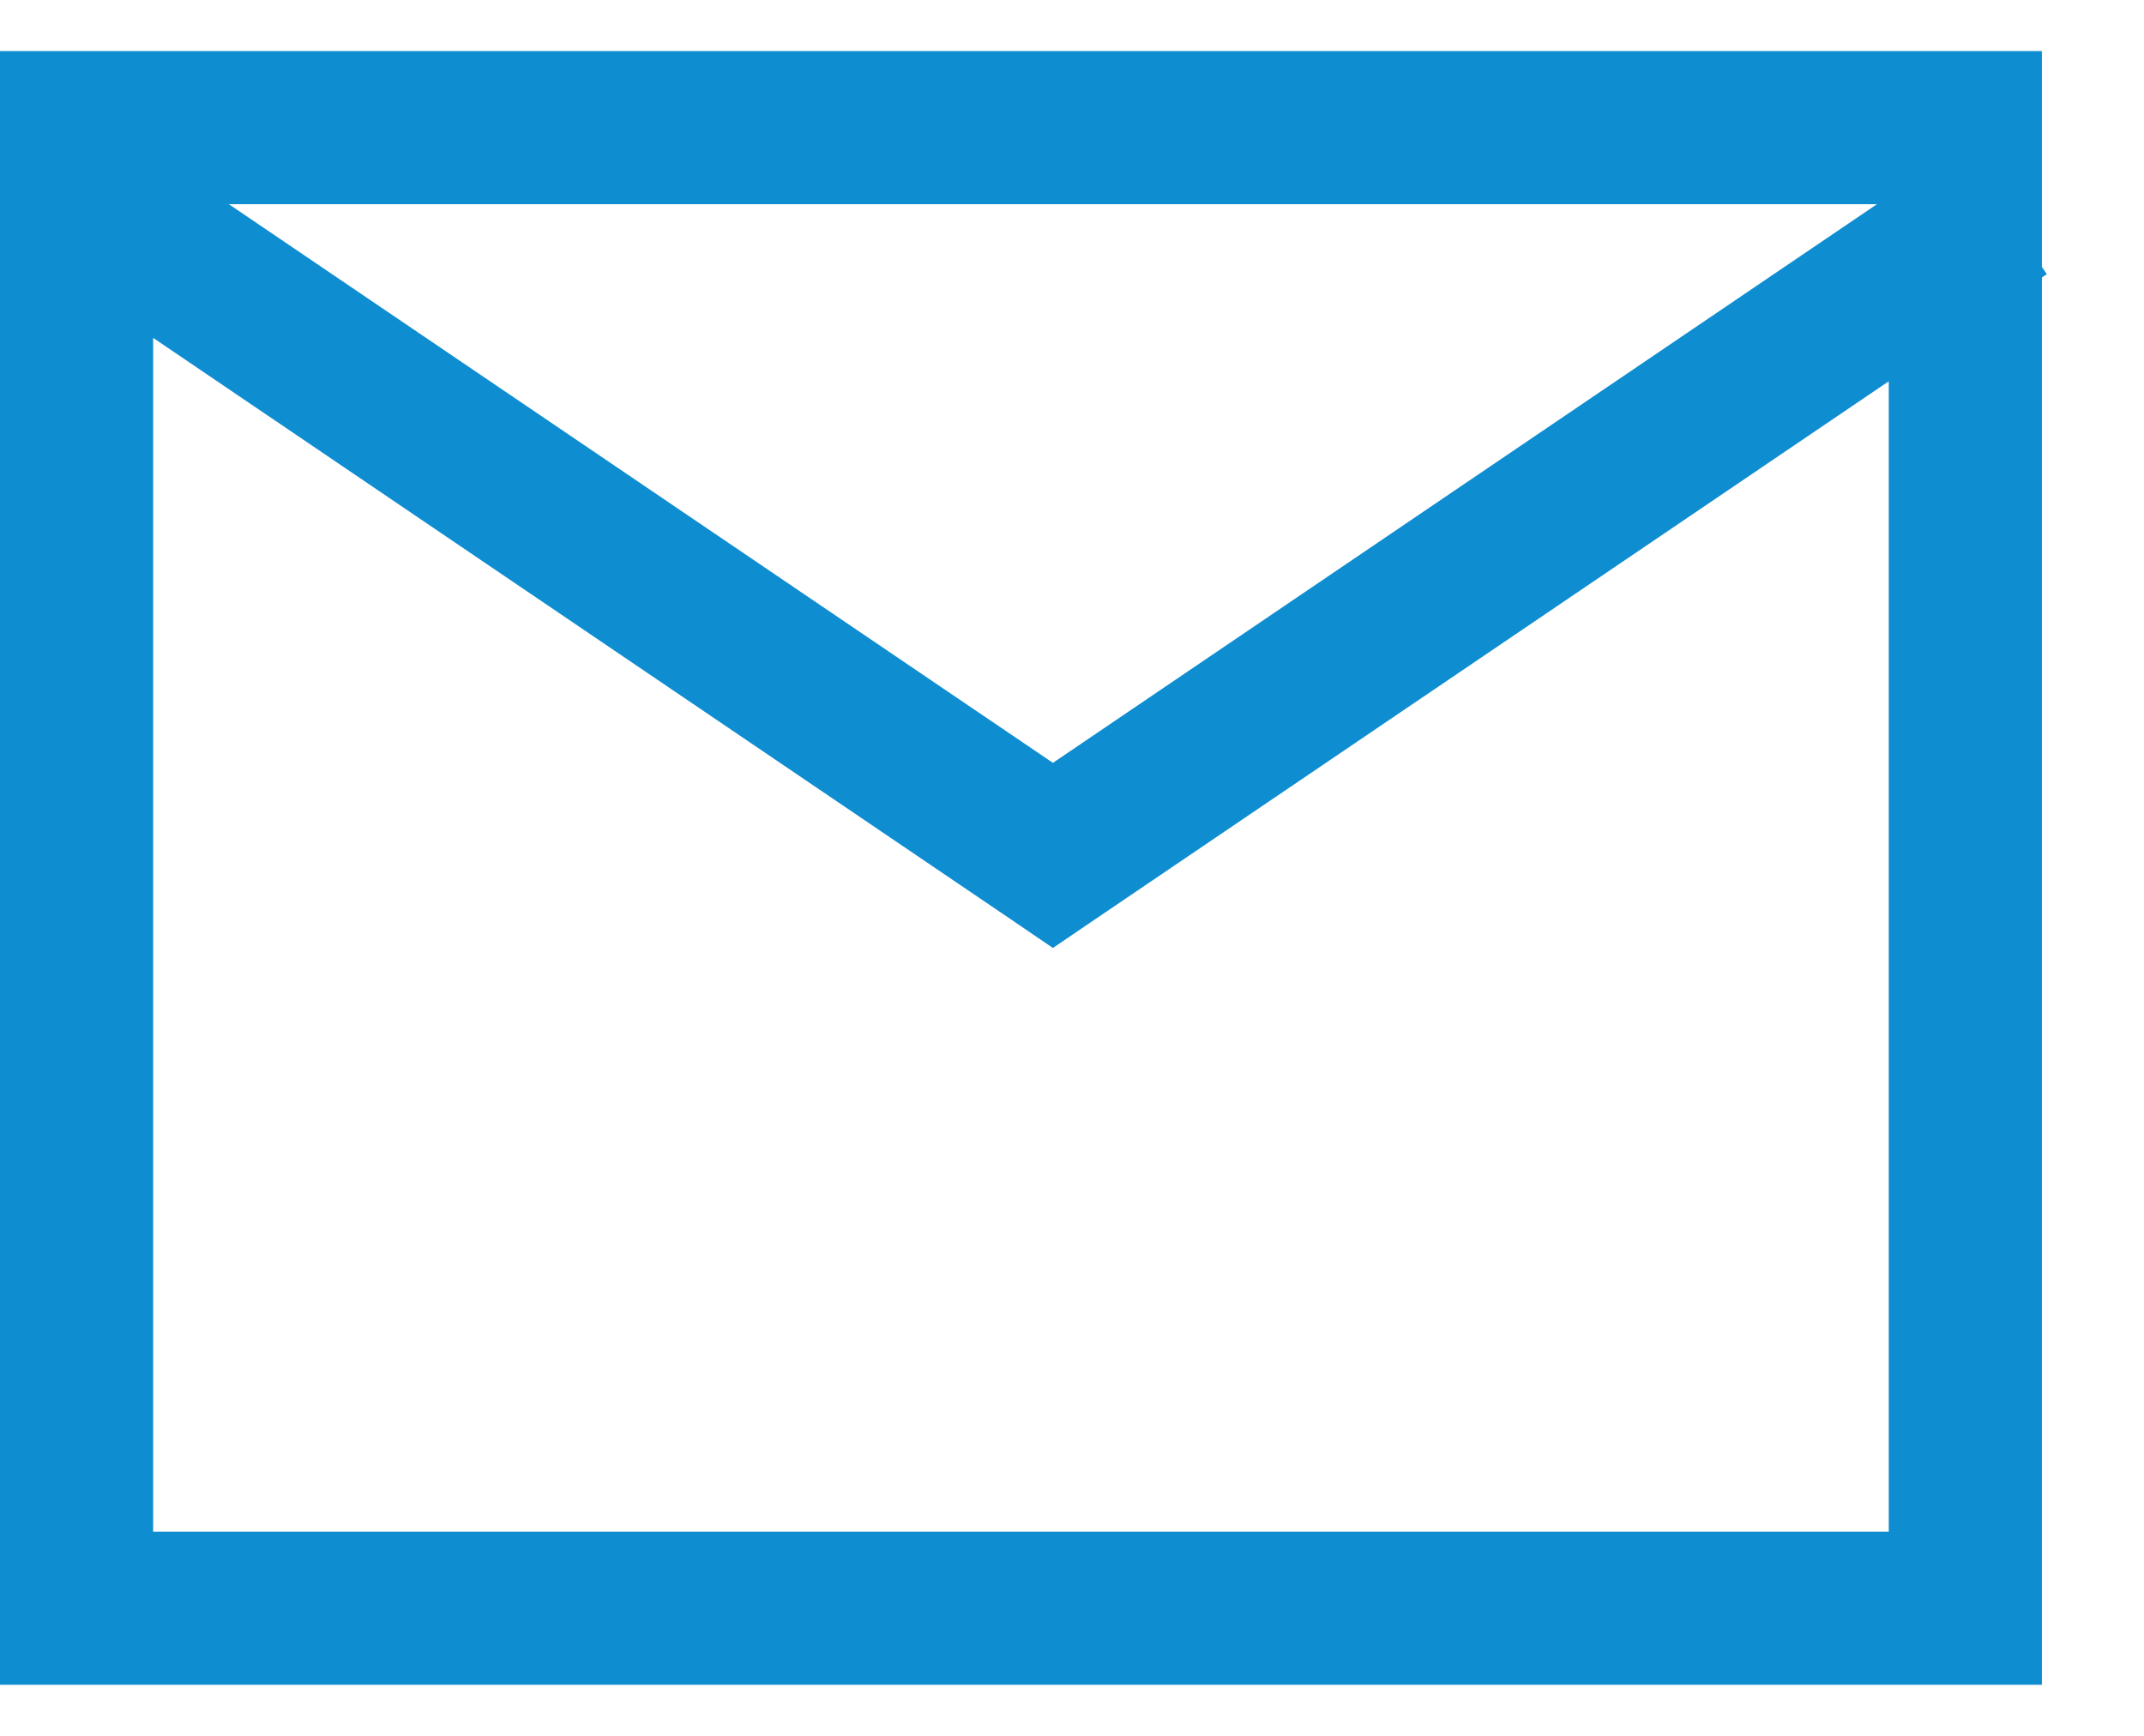 <svg width="21" height="17" viewBox="0 0 21 17" fill="none" xmlns="http://www.w3.org/2000/svg">
	<path fill-rule="evenodd" clip-rule="evenodd" d="M18.5 3.734L10.734 8.998L10.313 9.284L9.893 8.998L1.5 3.309V15H18.5V3.734ZM2.242 2L10.313 7.471L18.384 2H2.242ZM0 0.5H1.5H18.5H20V2V2.614L20.048 2.685L20 2.717V15V16.5H18.5H1.5H0V15V2V0.5Z" fill="#0e8dd1" />
</svg>
